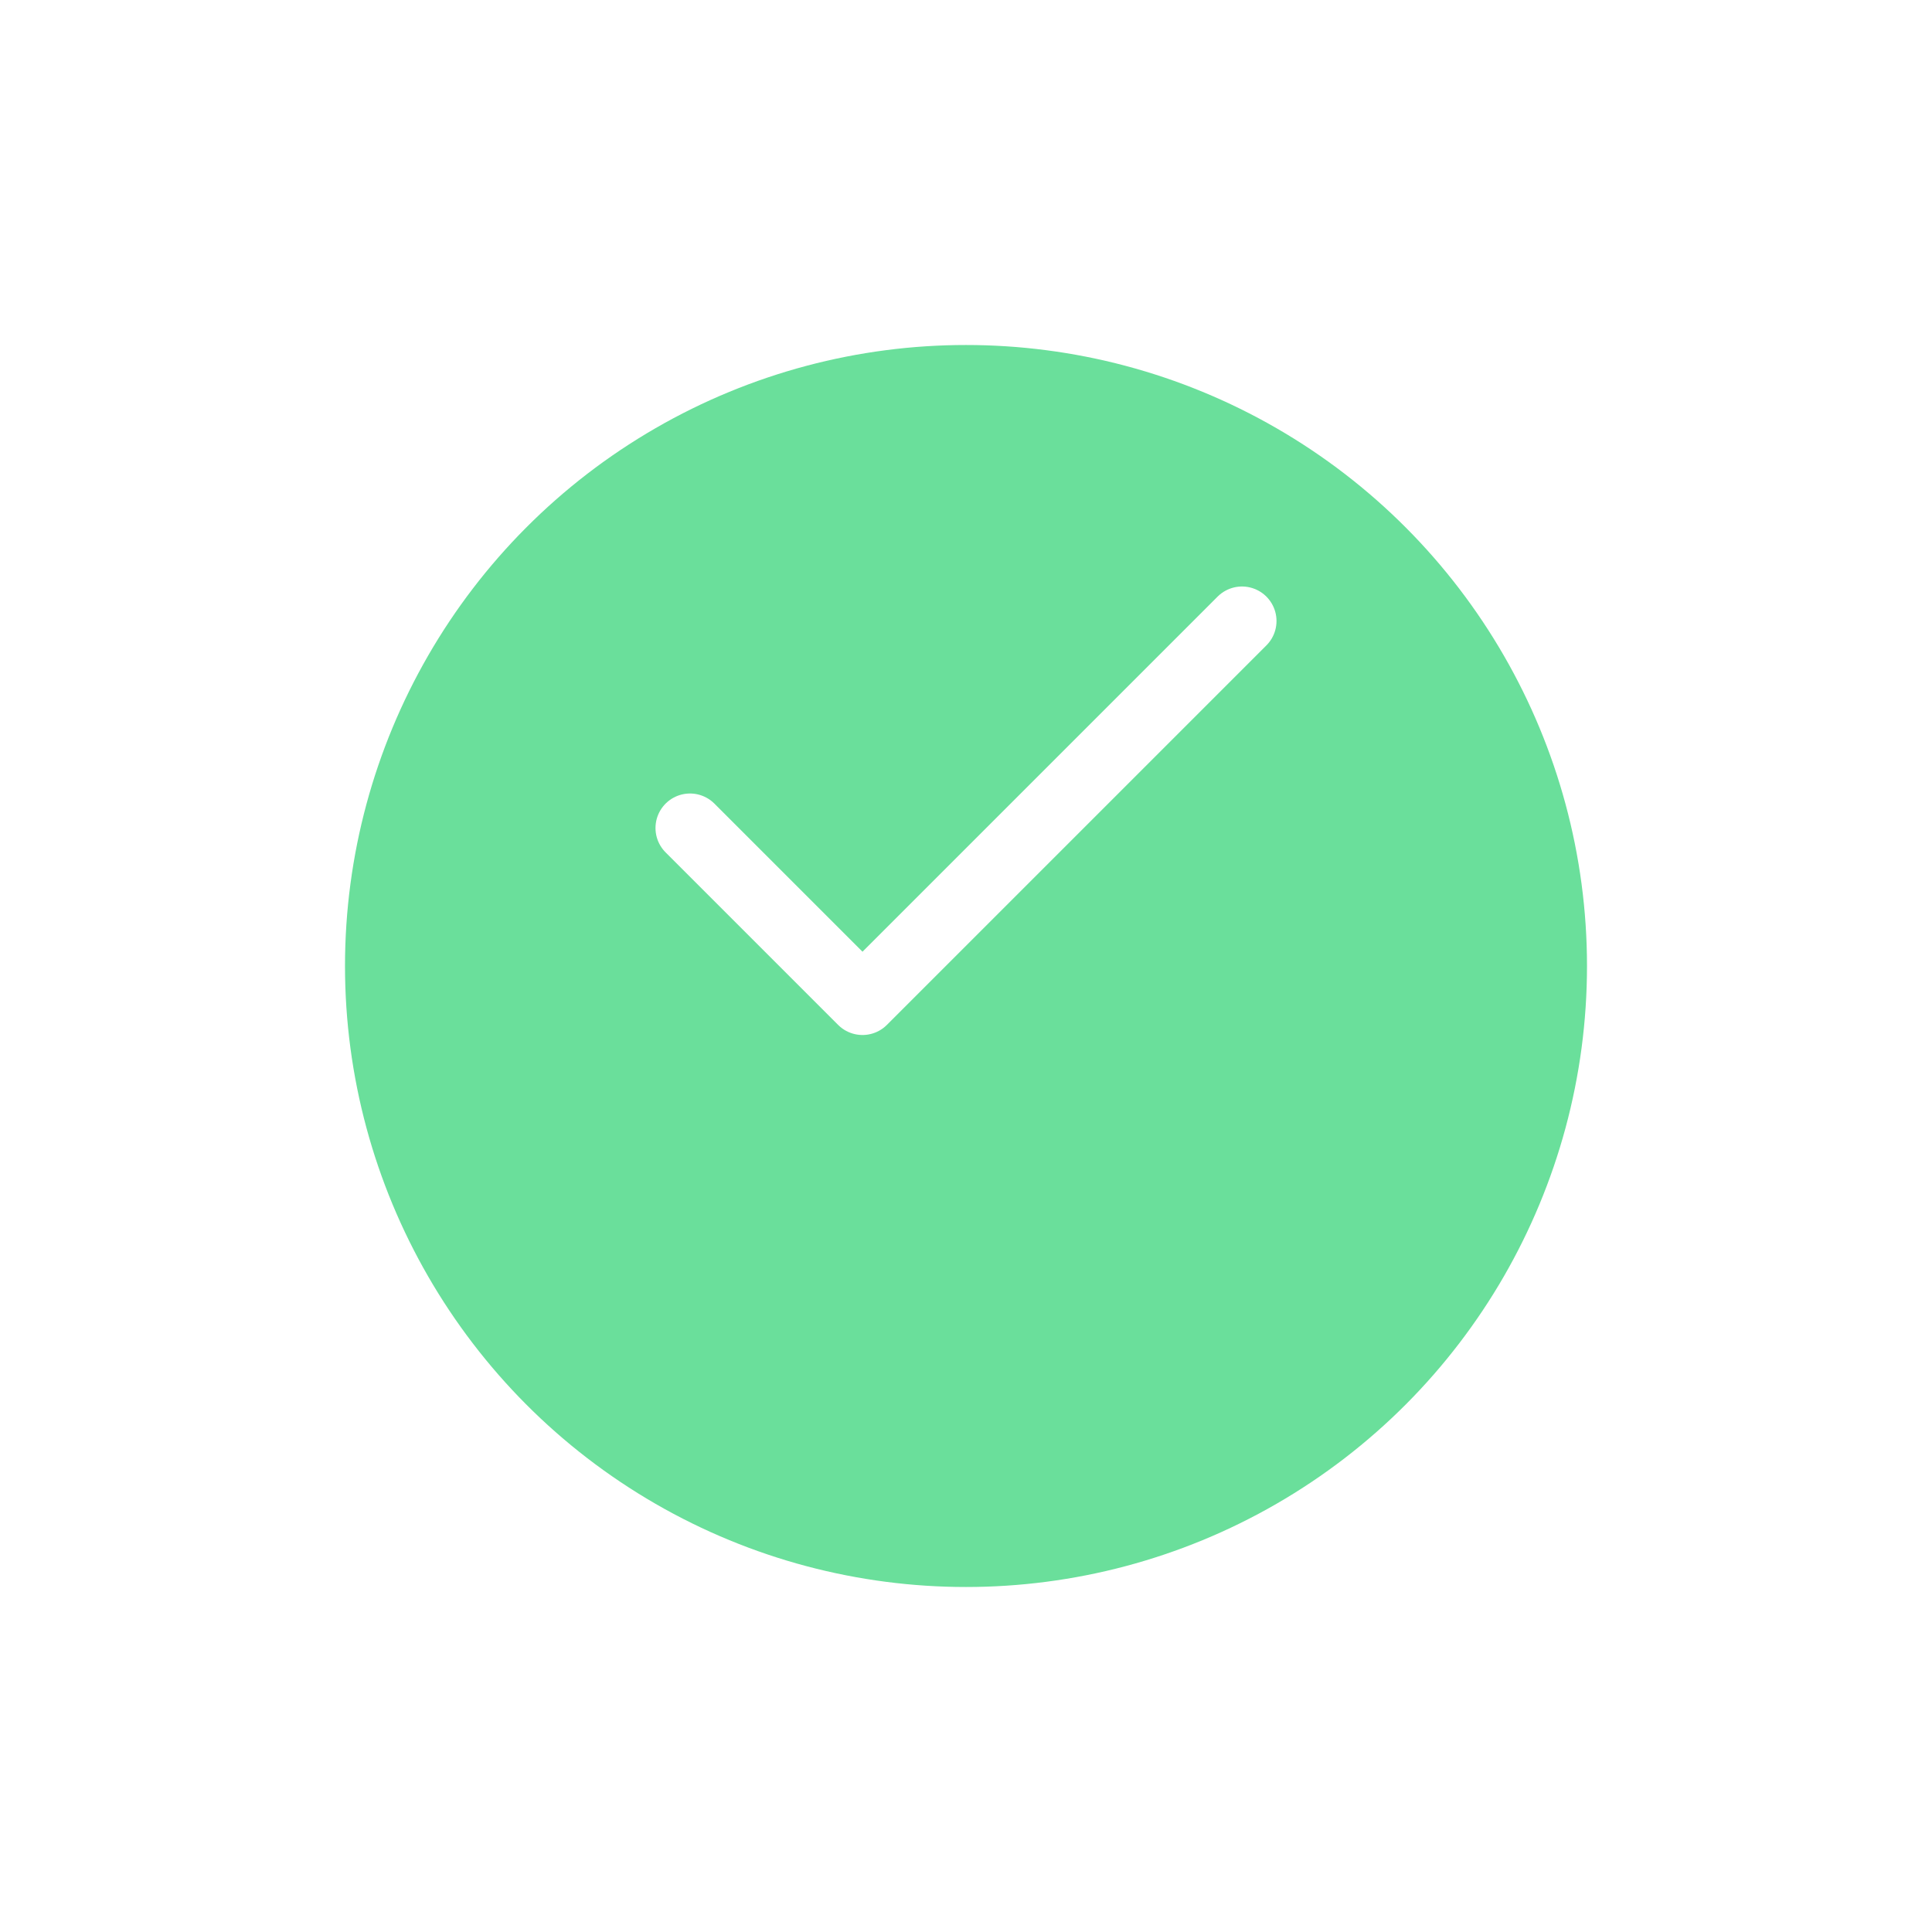 <svg width="56" height="56" viewBox="0 0 56 56" fill="none" xmlns="http://www.w3.org/2000/svg">
<g filter="url(#filter0_d_212_1254)">
<circle cx="28" cy="24" r="18" fill="#6ADF9B"/>
</g>
<path d="M36 18L25 29L20 24" stroke="white" stroke-width="2" stroke-linecap="round" stroke-linejoin="round"/>
<defs>
<filter id="filter0_d_212_1254" x="0" y="0" width="56" height="56" filterUnits="userSpaceOnUse" color-interpolation-filters="sRGB">
<feFlood flood-opacity="0" result="BackgroundImageFix"/>
<feColorMatrix in="SourceAlpha" type="matrix" values="0 0 0 0 0 0 0 0 0 0 0 0 0 0 0 0 0 0 127 0" result="hardAlpha"/>
<feOffset dy="4"/>
<feGaussianBlur stdDeviation="5"/>
<feComposite in2="hardAlpha" operator="out"/>
<feColorMatrix type="matrix" values="0 0 0 0 0 0 0 0 0 0 0 0 0 0 0 0 0 0 0.15 0"/>
<feBlend mode="normal" in2="BackgroundImageFix" result="effect1_dropShadow_212_1254"/>
<feBlend mode="normal" in="SourceGraphic" in2="effect1_dropShadow_212_1254" result="shape"/>
</filter>
</defs>
</svg>
